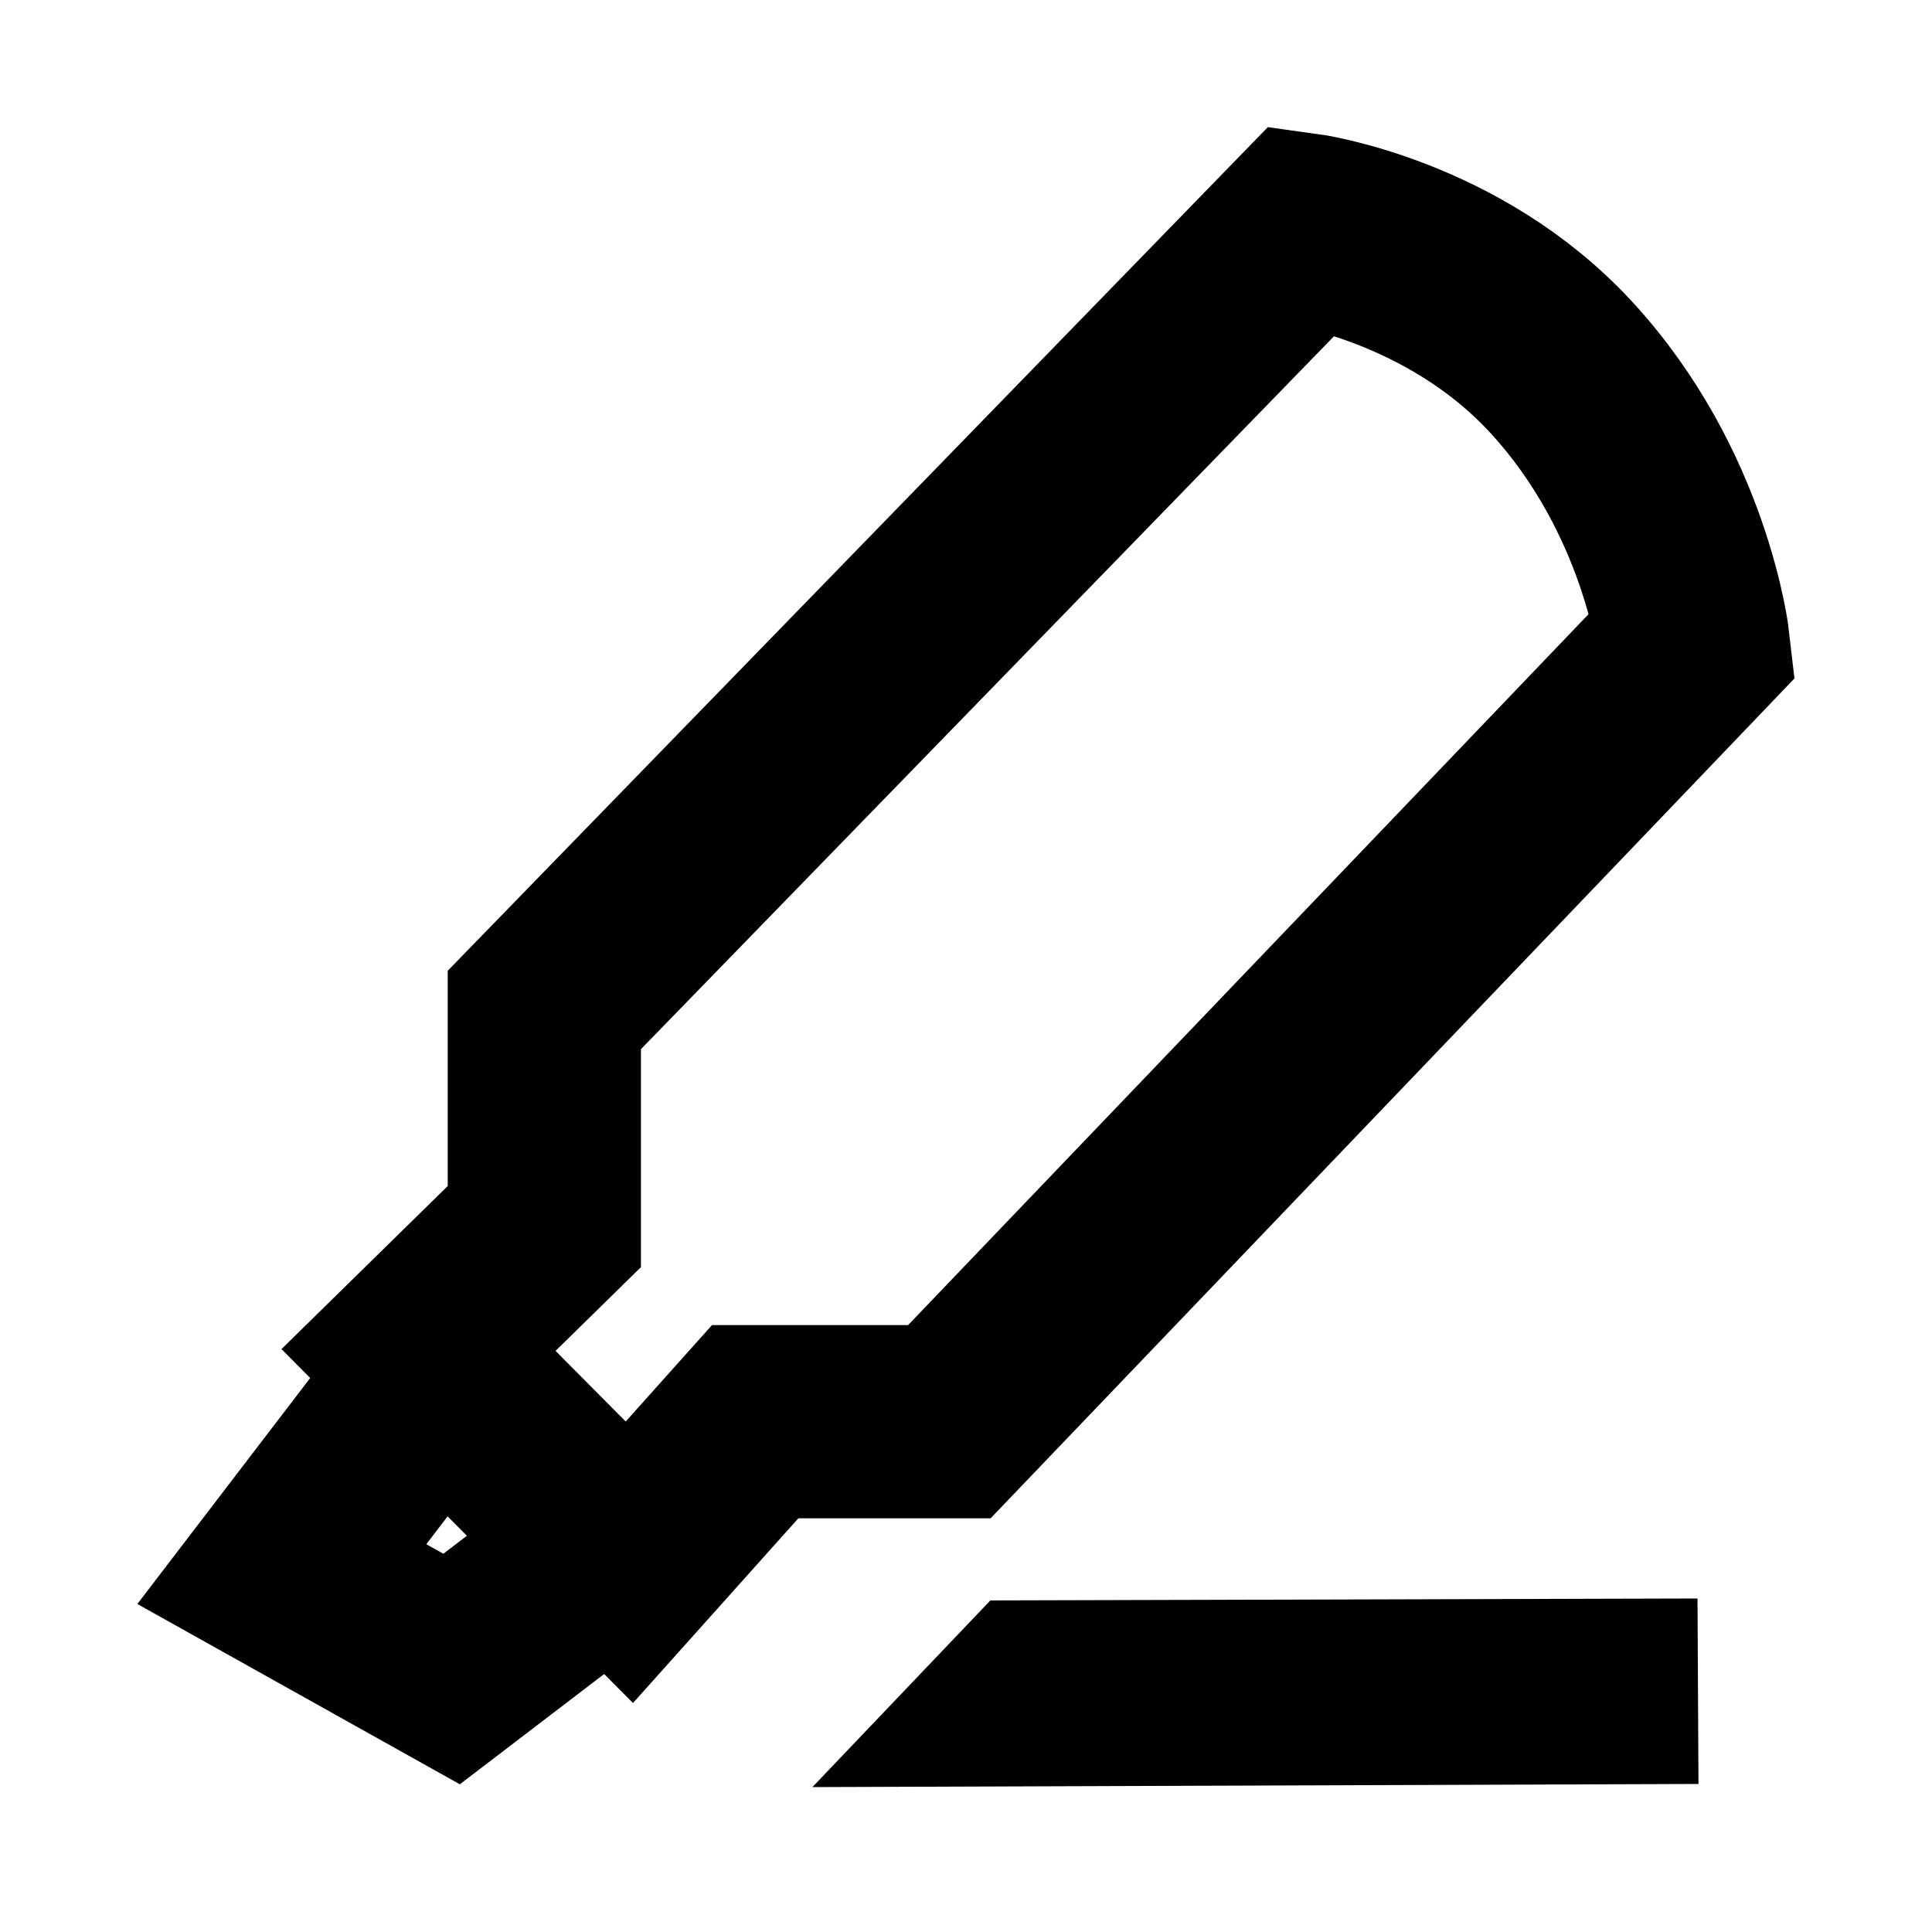 <?xml version="1.0" encoding="UTF-8"?><svg id="Layer_3" xmlns="http://www.w3.org/2000/svg" viewBox="0 0 80 80"><defs><style>.cls-1{fill:none;stroke:#000;stroke-miterlimit:10;stroke-width:8px;}</style></defs><polygon points="33.64 74 70.33 73.87 70.29 66.19 41.01 66.27 33.64 74"/><path class="cls-1" d="M53.96,9.5s6.2.84,10.68,5.7c4.77,5.17,5.48,11.48,5.48,11.48l-30.81,32.19h-8.04l-5.21,5.82-8.73-8.79,5.21-5.11v-8.97L53.96,9.5Z"/><polyline class="cls-1" points="23.87 65.16 18.7 69.11 11.67 65.18 17.46 57.61"/></svg>